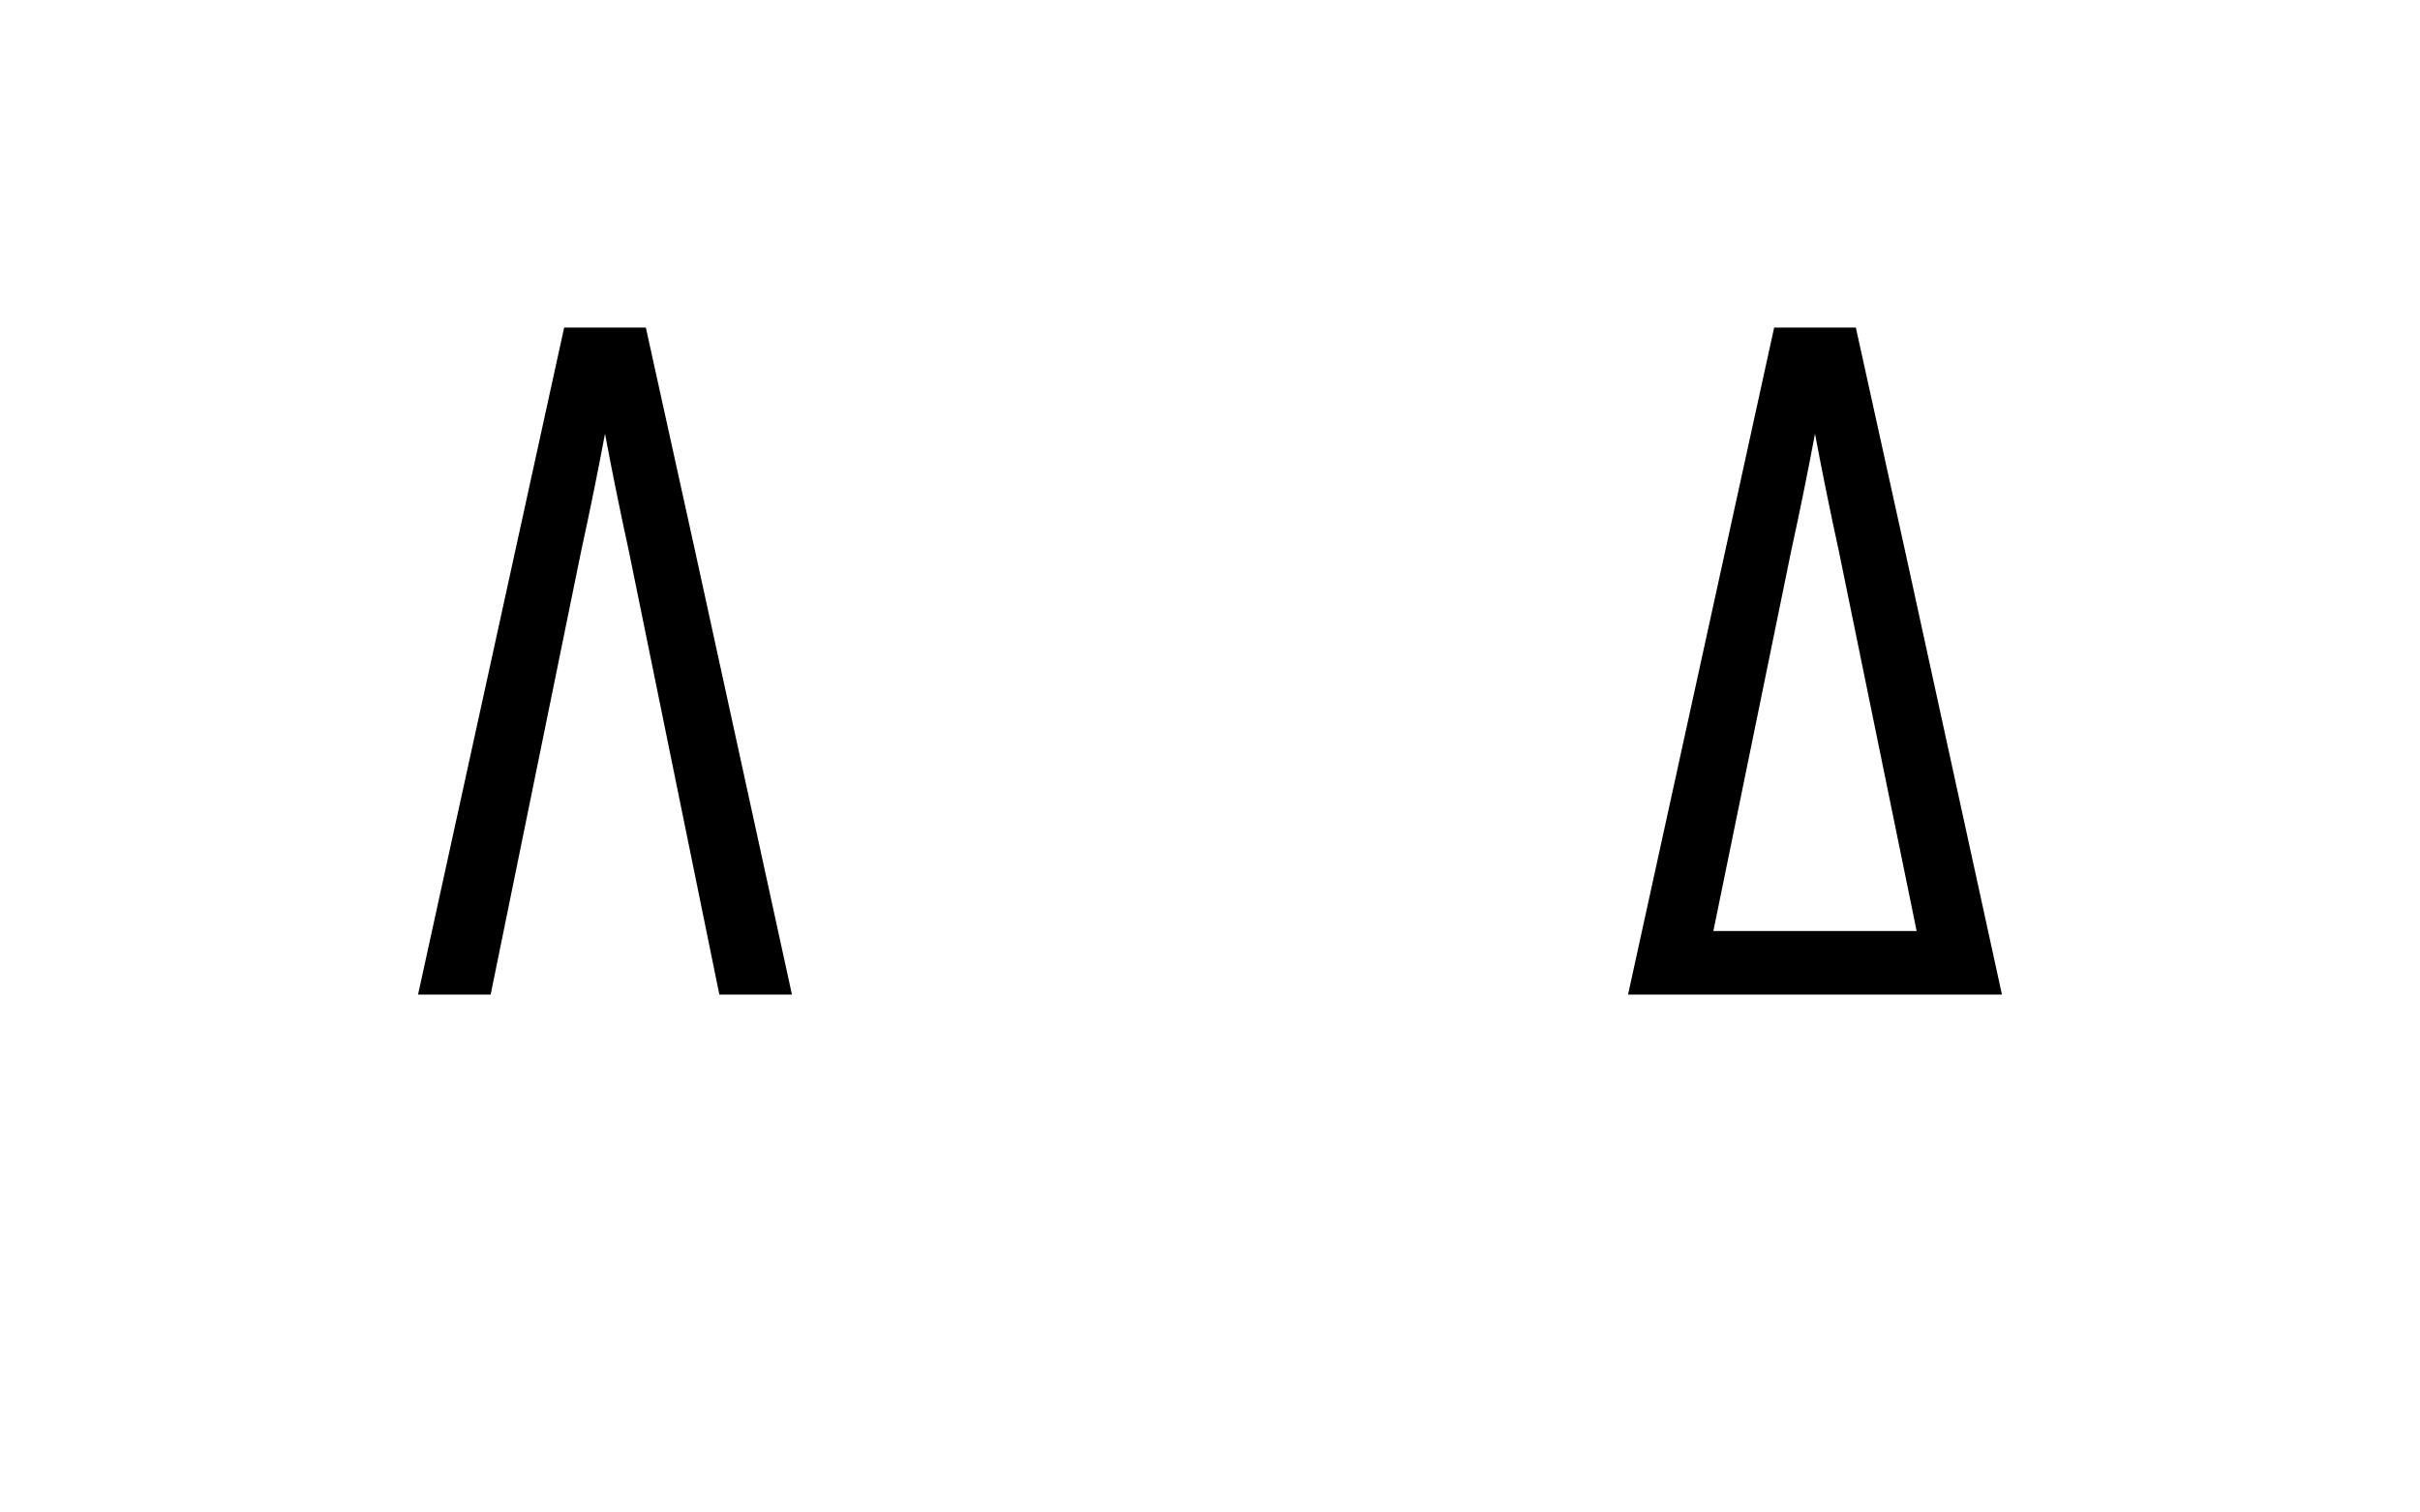 <svg xmlns="http://www.w3.org/2000/svg" height="160" viewBox="0 0 256 160" width="256"><defs><path d="M 44 0 L 205 -735 L 295 -735 L 349 -490 L 456 0 Z M 138 -70 L 362 -70 L 276 -490 C 271.333 -511.333 266.833 -532.667 262.5 -554 C 258.167 -575.333 254 -596.667 250 -618 C 246 -596.667 241.833 -575.333 237.5 -554 C 233.167 -532.667 228.667 -511.333 224 -490 Z " id="path2"/><path d="M 44 0 L 205 -735 L 295 -735 L 349 -490 L 456 0 L 376 0 L 276 -490 C 271.333 -511.333 266.833 -532.667 262.5 -554 C 258.167 -575.333 254 -596.667 250 -618 C 246 -596.667 241.833 -575.333 237.5 -554 C 233.167 -532.667 228.667 -511.333 224 -490 L 124 0 Z " id="path1"/></defs><g><g fill="#000000" transform="translate(40 105.21) rotate(0)"><use href="#path1" transform="translate(0 0) scale(0.096)"/></g><g fill="#000000" transform="translate(168 105.21) rotate(0)"><use href="#path2" transform="translate(0 0) scale(0.096)"/></g></g></svg>